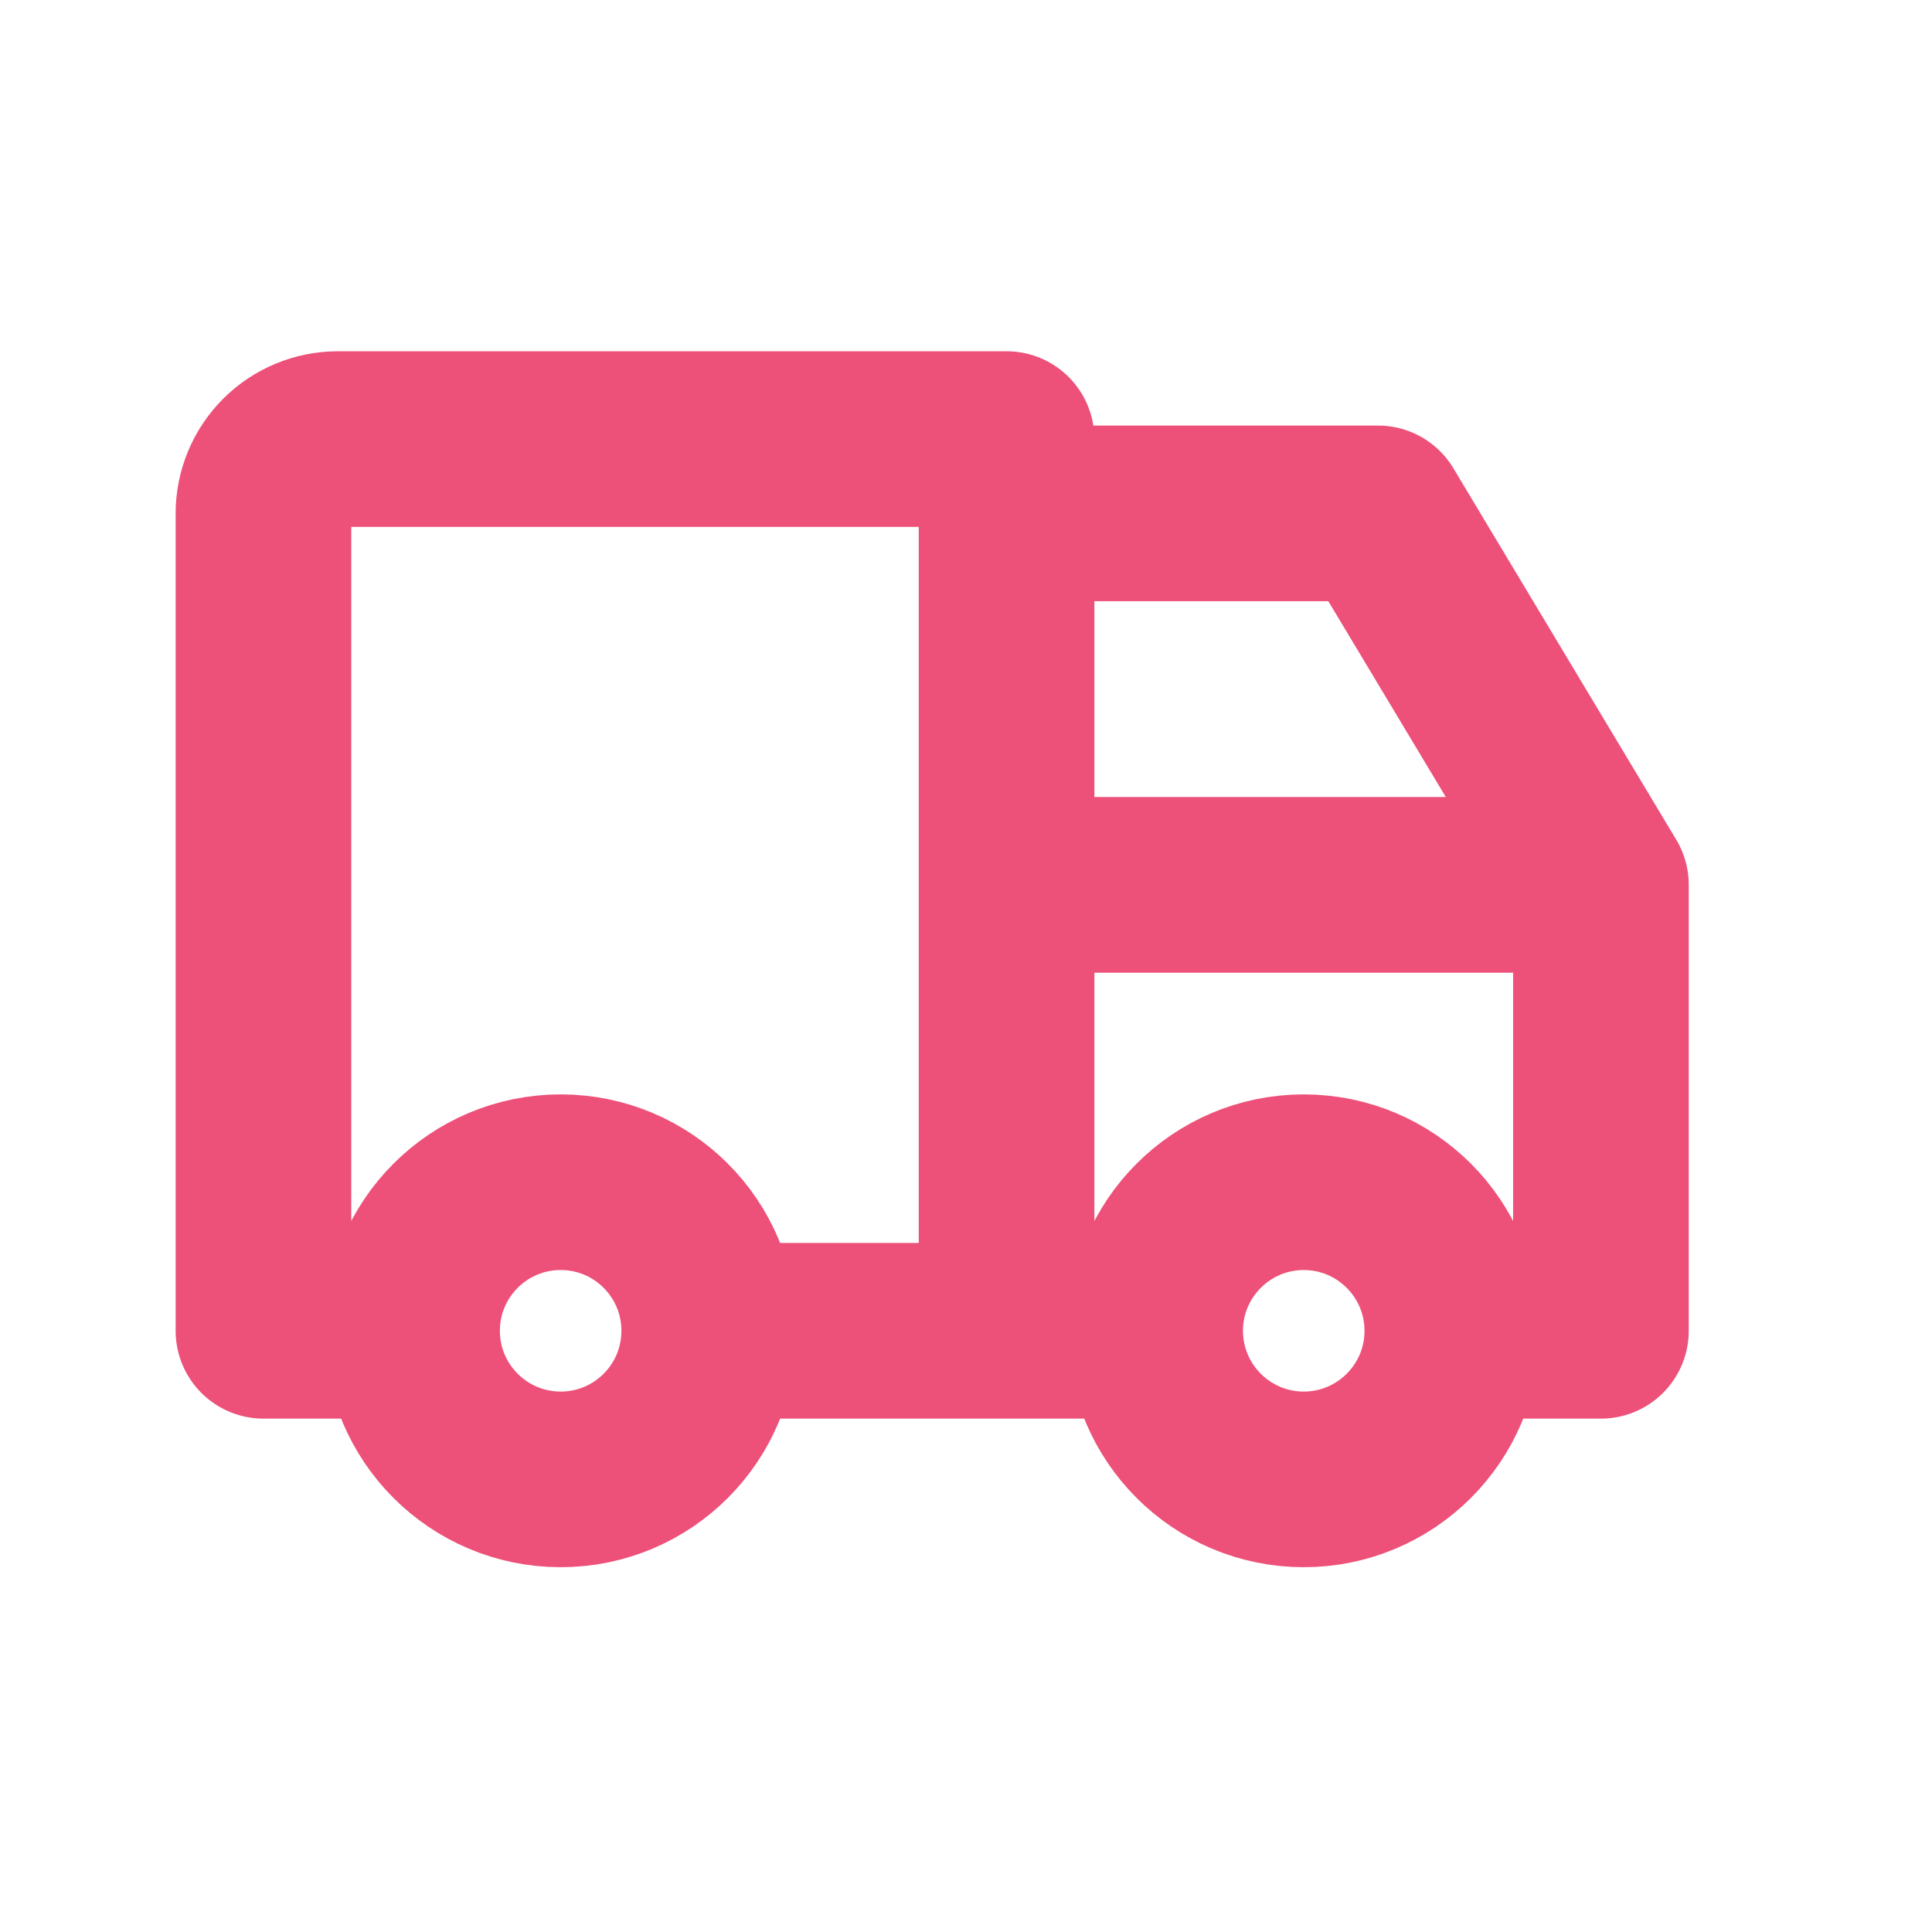 <svg width="11" height="11" viewBox="0 0 11 11" fill="none" xmlns="http://www.w3.org/2000/svg">
<g id="truck">
<path id="Vector" d="M4.038 7.577C4.038 8.044 3.66 8.423 3.192 8.423C2.725 8.423 2.346 8.044 2.346 7.577M4.038 7.577C4.038 7.11 3.66 6.731 3.192 6.731C2.725 6.731 2.346 7.11 2.346 7.577M4.038 7.577H6.577M2.346 7.577H1.5V2.923C1.5 2.811 1.545 2.703 1.624 2.624C1.703 2.545 1.811 2.5 1.923 2.5H5.731V7.577M8.269 7.577C8.269 8.044 7.89 8.423 7.423 8.423C6.956 8.423 6.577 8.044 6.577 7.577M8.269 7.577C8.269 7.11 7.89 6.731 7.423 6.731C6.956 6.731 6.577 7.11 6.577 7.577M8.269 7.577H9.115V5.038M9.115 5.038H5.731M9.115 5.038L7.846 2.923H5.731" stroke="#ED5079" stroke-linecap="round" stroke-linejoin="round"/>
</g>
</svg>

